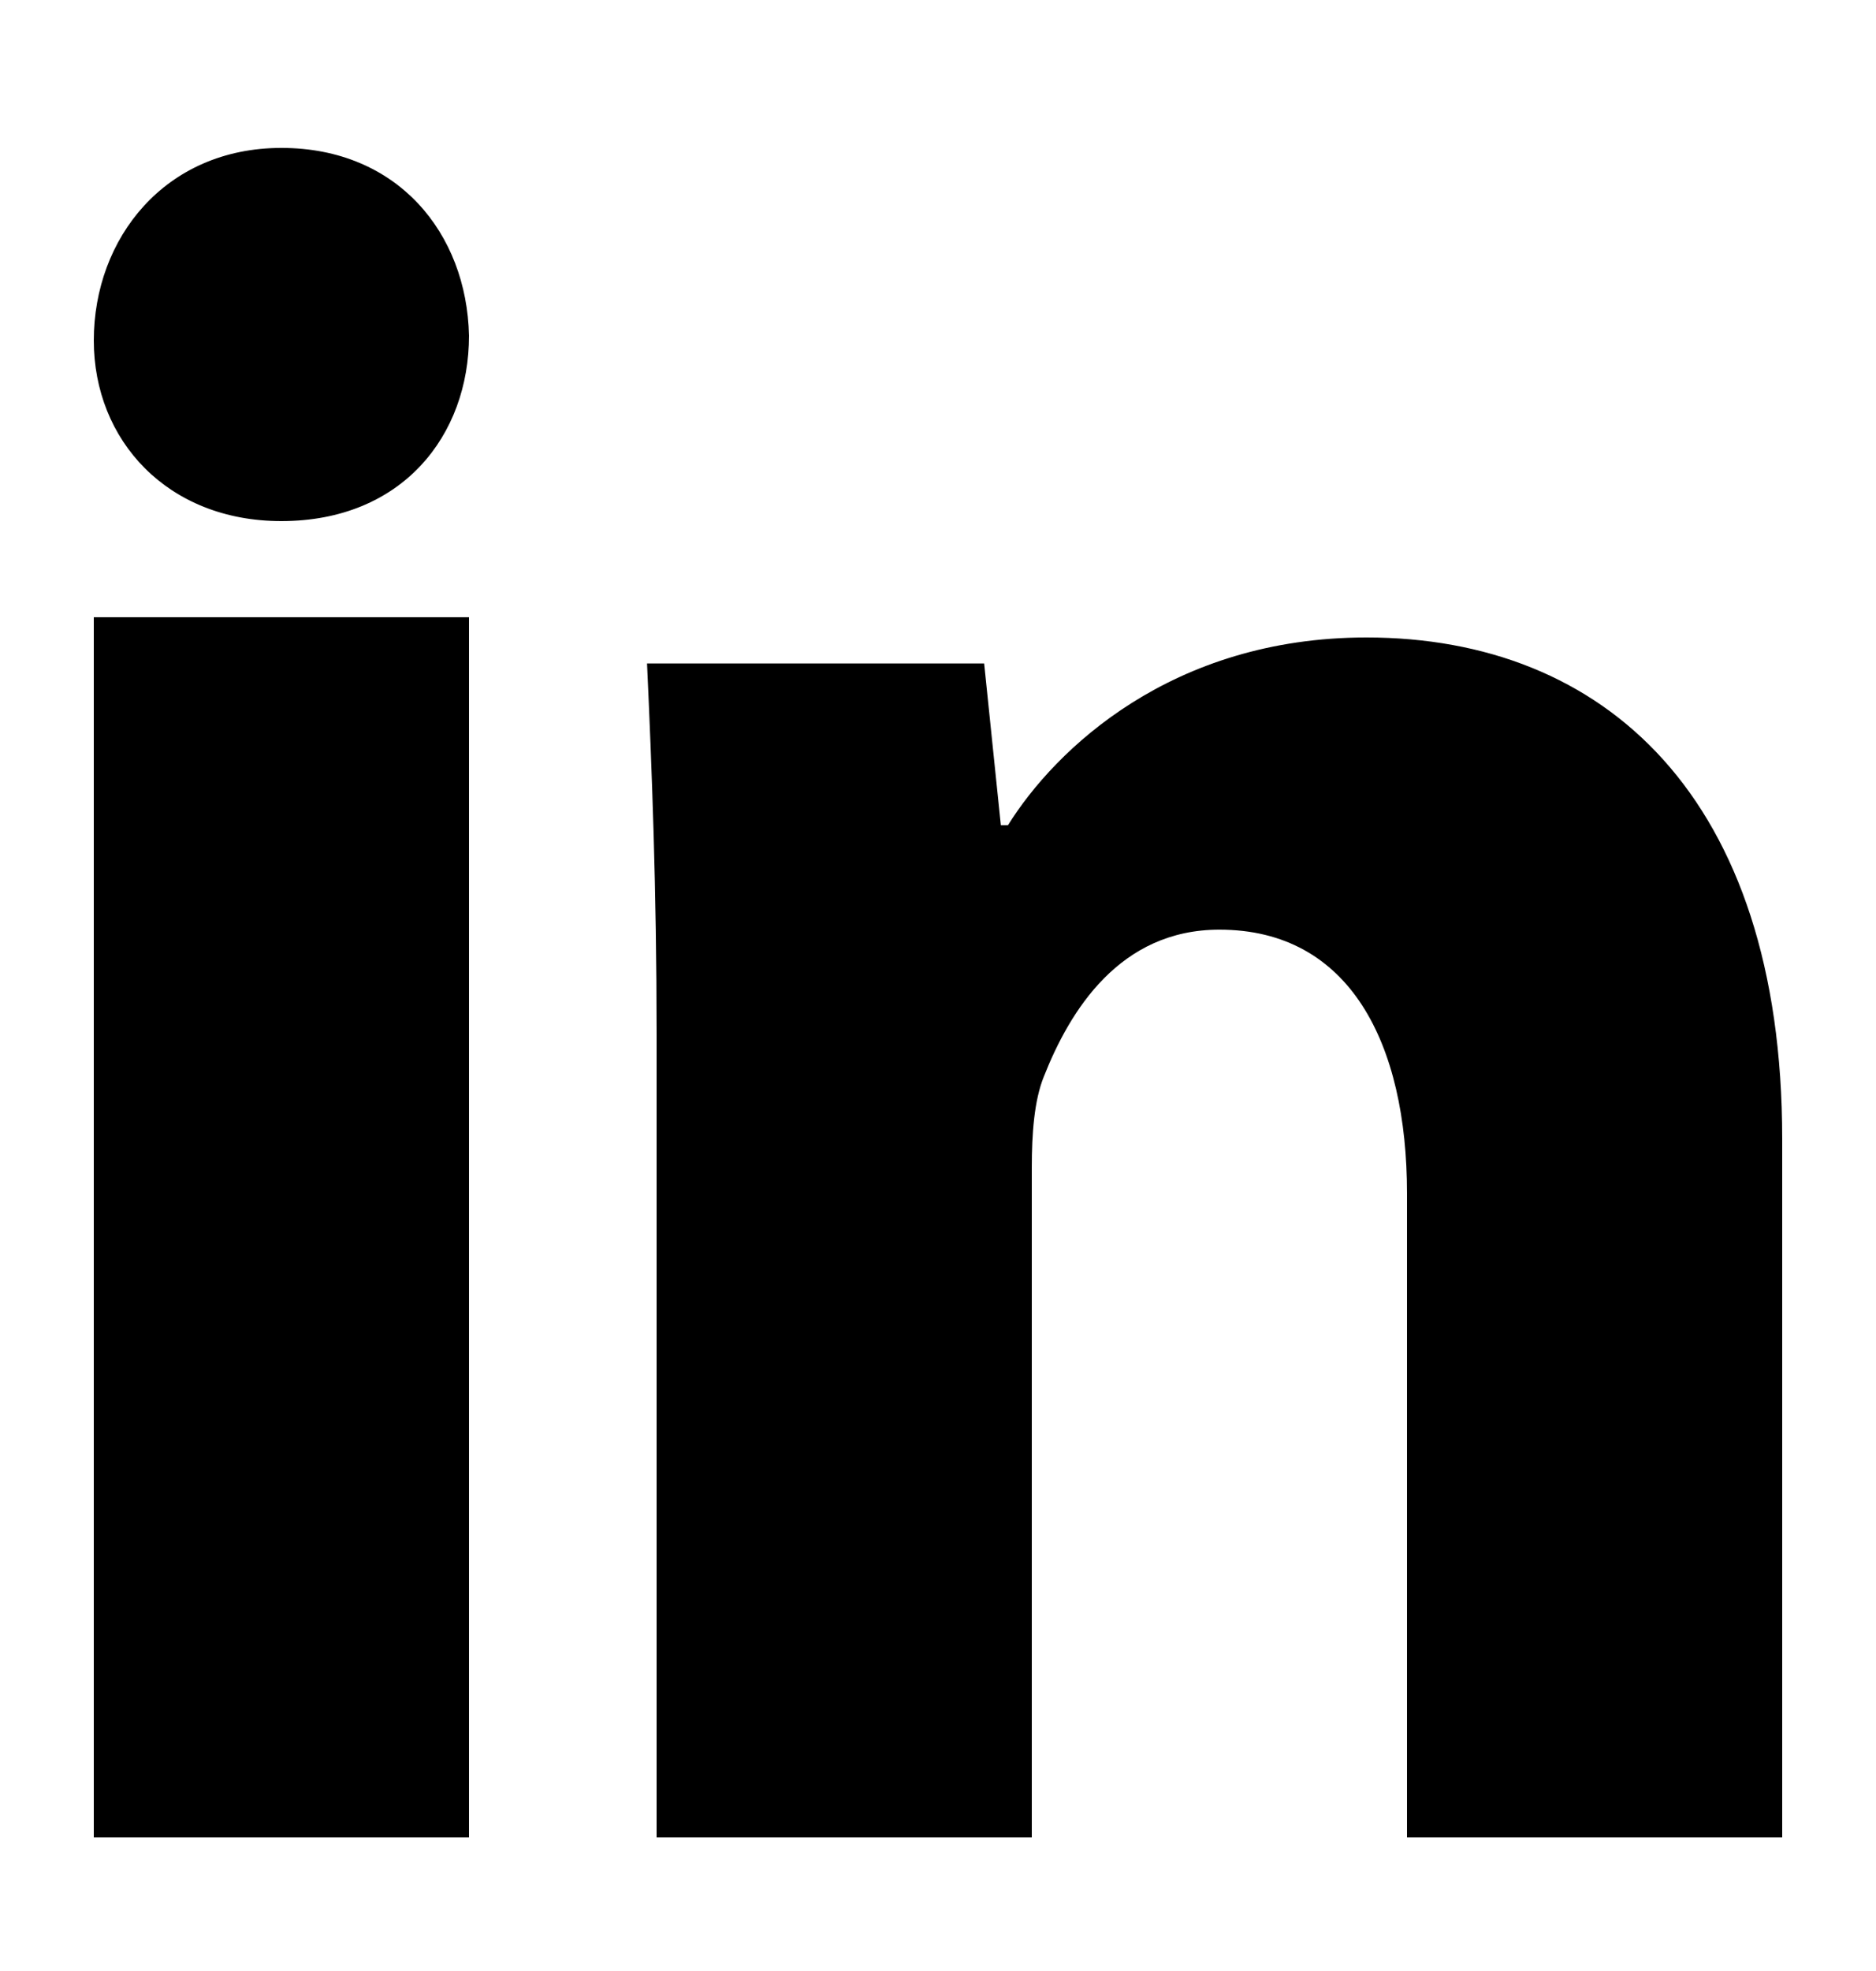 <svg width="20" height="21" viewBox="0 0 20 21" xmlns="http://www.w3.org/2000/svg">
    <path
        d="M5 3.576C5 4.638 4.29 5.552 2.999 5.552C1.784 5.552 1 4.69 1 3.628C1 2.538 1.76 1.576 3 1.576C4.24 1.576 4.976 2.486 5 3.576ZM1 19.576V6.576H5V19.576H1ZM7 11.02C7 9.475 6.949 8.184 6.898 7.069H10.492L10.67 8.792H10.746C11.252 7.981 12.492 6.792 14.568 6.792C17.1 6.792 19 8.487 19 12.134V19.576H15V12.715C15 11.121 14.393 9.905 13 9.905C11.938 9.905 11.406 10.765 11.127 11.474C11.025 11.728 11 12.082 11 12.437V19.576H7V11.02Z" />
</svg>